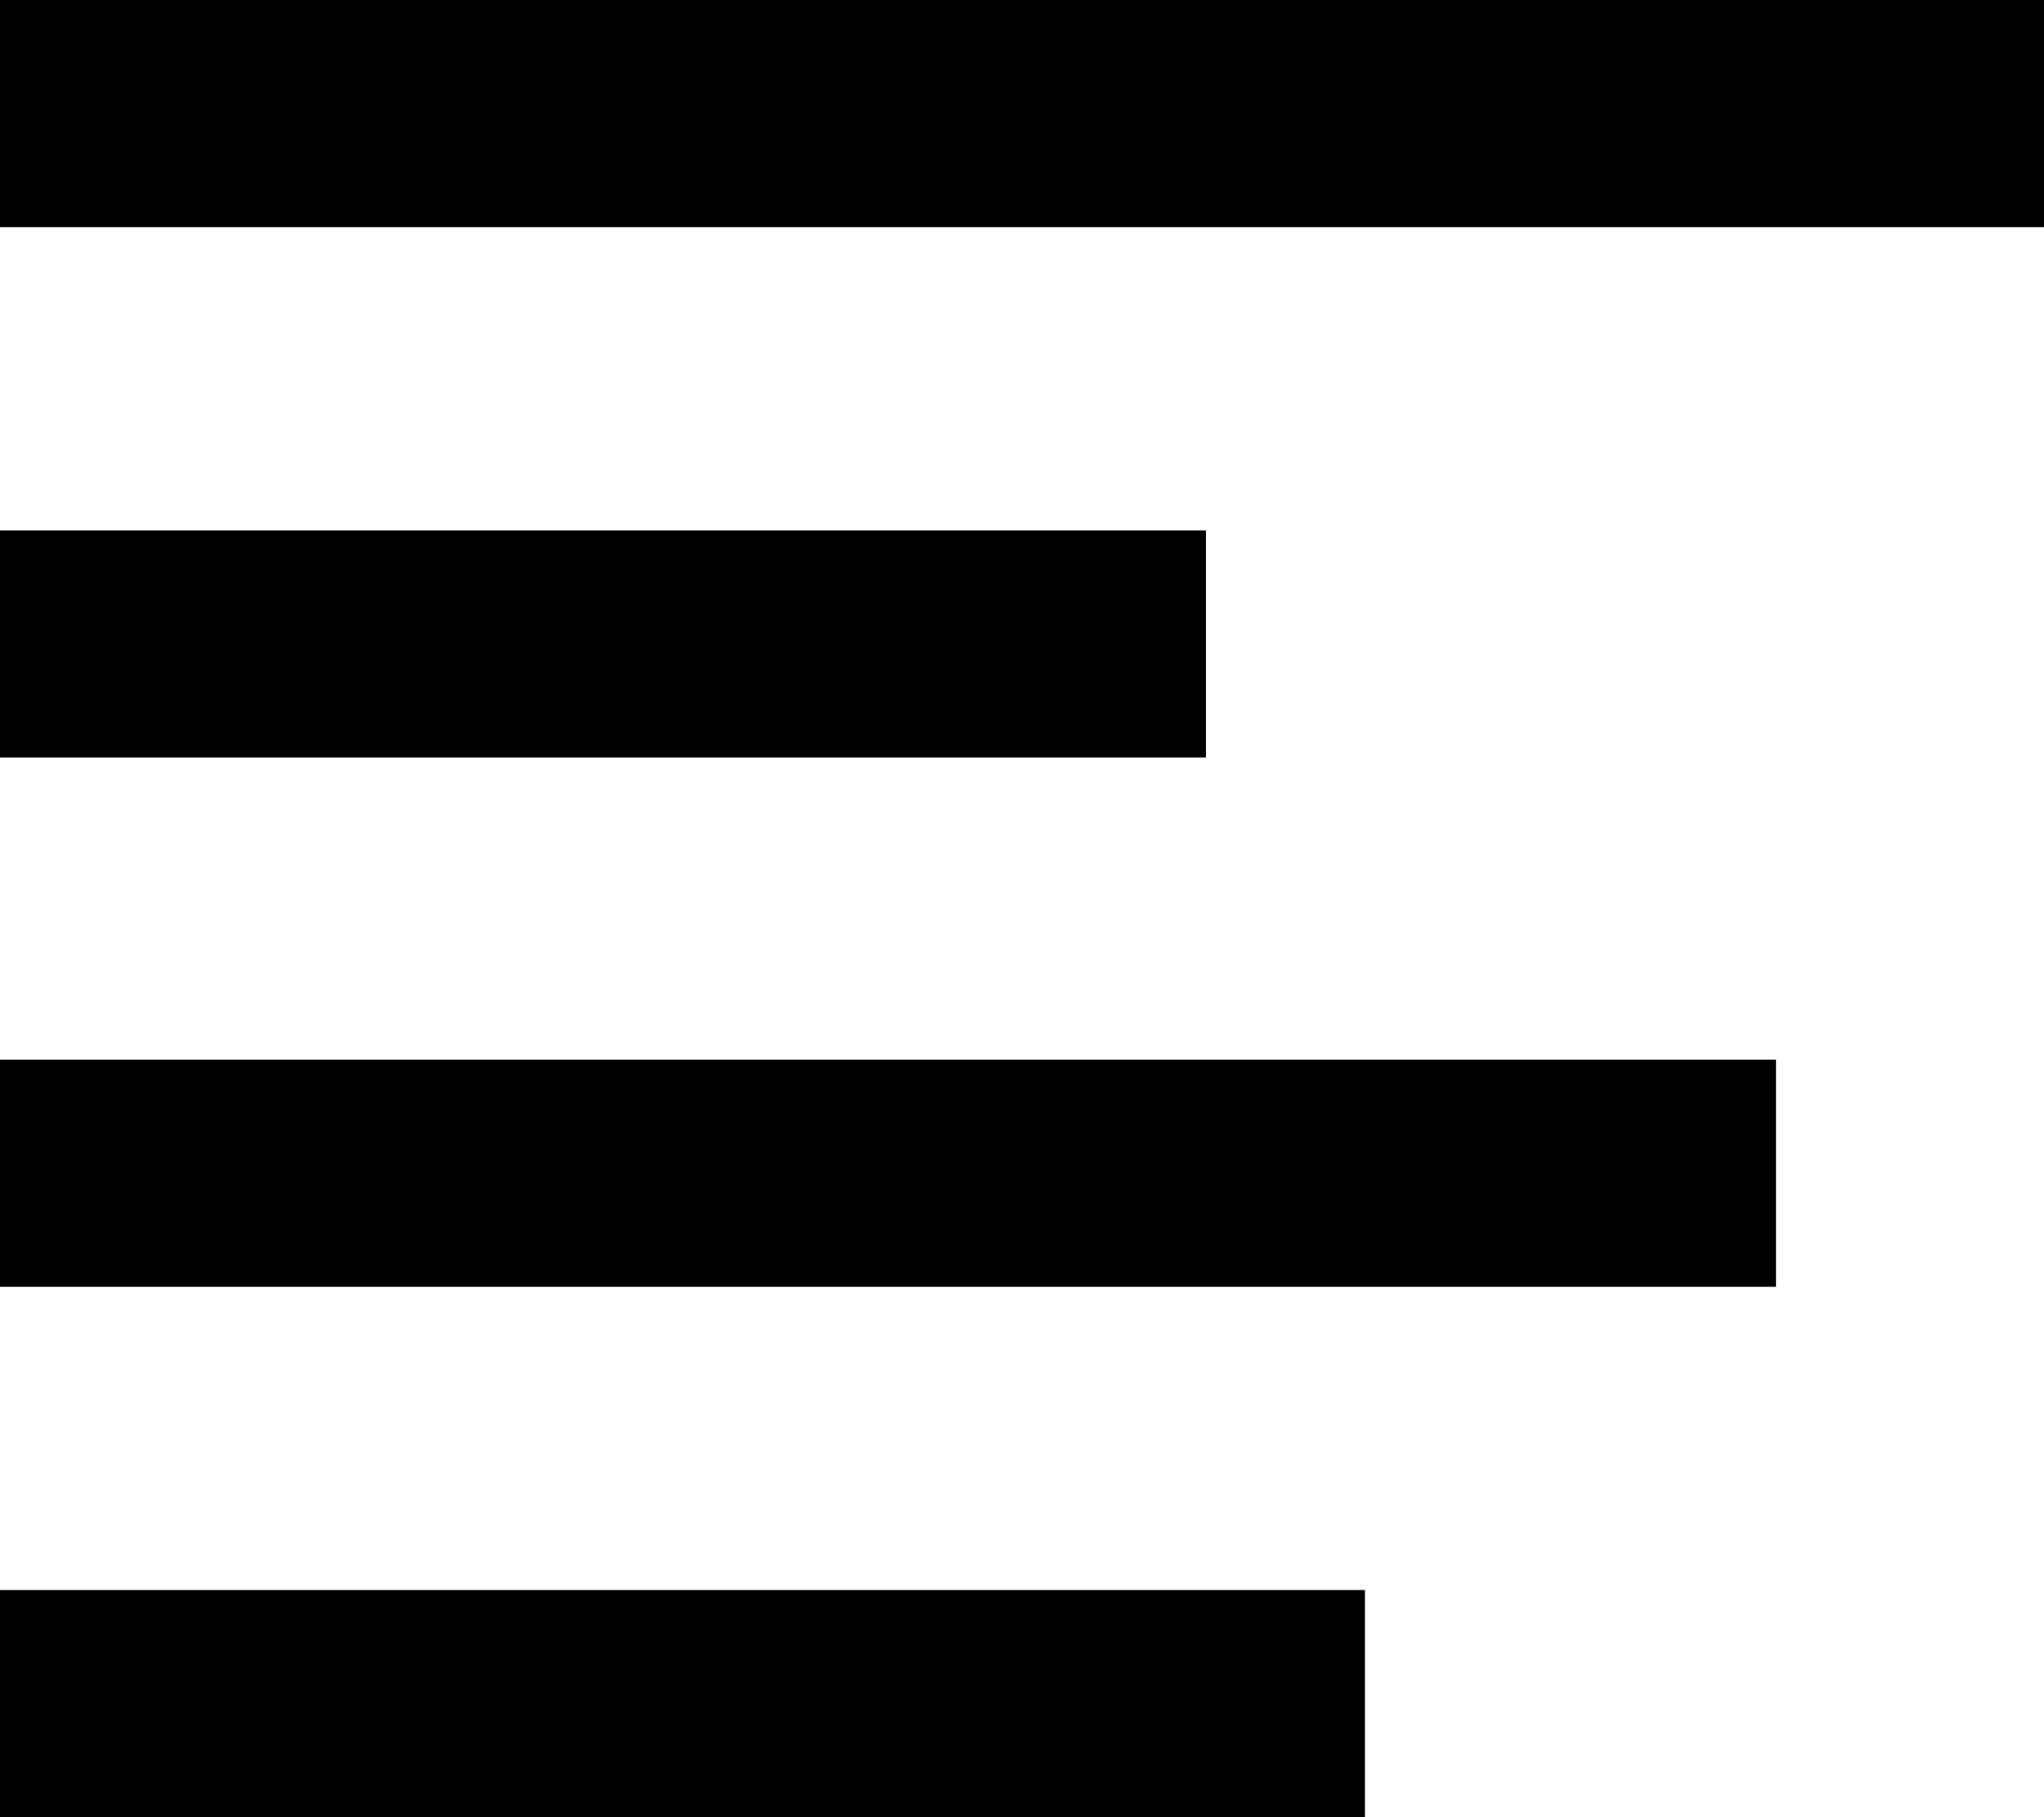 <svg xmlns="http://www.w3.org/2000/svg" viewBox="0 0 18 16"><defs><style>.cls-1{fill:none;stroke:#000;stroke-miterlimit:10;stroke-width:2px;}</style></defs><title>list0</title><g id="Capa_2" data-name="Capa 2"><g id="Layer_4" data-name="Layer 4"><line id="_Trazado_" data-name="&lt;Trazado&gt;" class="cls-1" y1="1" x2="18" y2="1"/><line id="_Trazado_2" data-name="&lt;Trazado&gt;" class="cls-1" y1="15" x2="12.02" y2="15"/><line id="_Trazado_3" data-name="&lt;Trazado&gt;" class="cls-1" y1="10.33" x2="15.64" y2="10.33"/><line id="_Trazado_4" data-name="&lt;Trazado&gt;" class="cls-1" y1="5.67" x2="10.62" y2="5.67"/></g></g></svg>